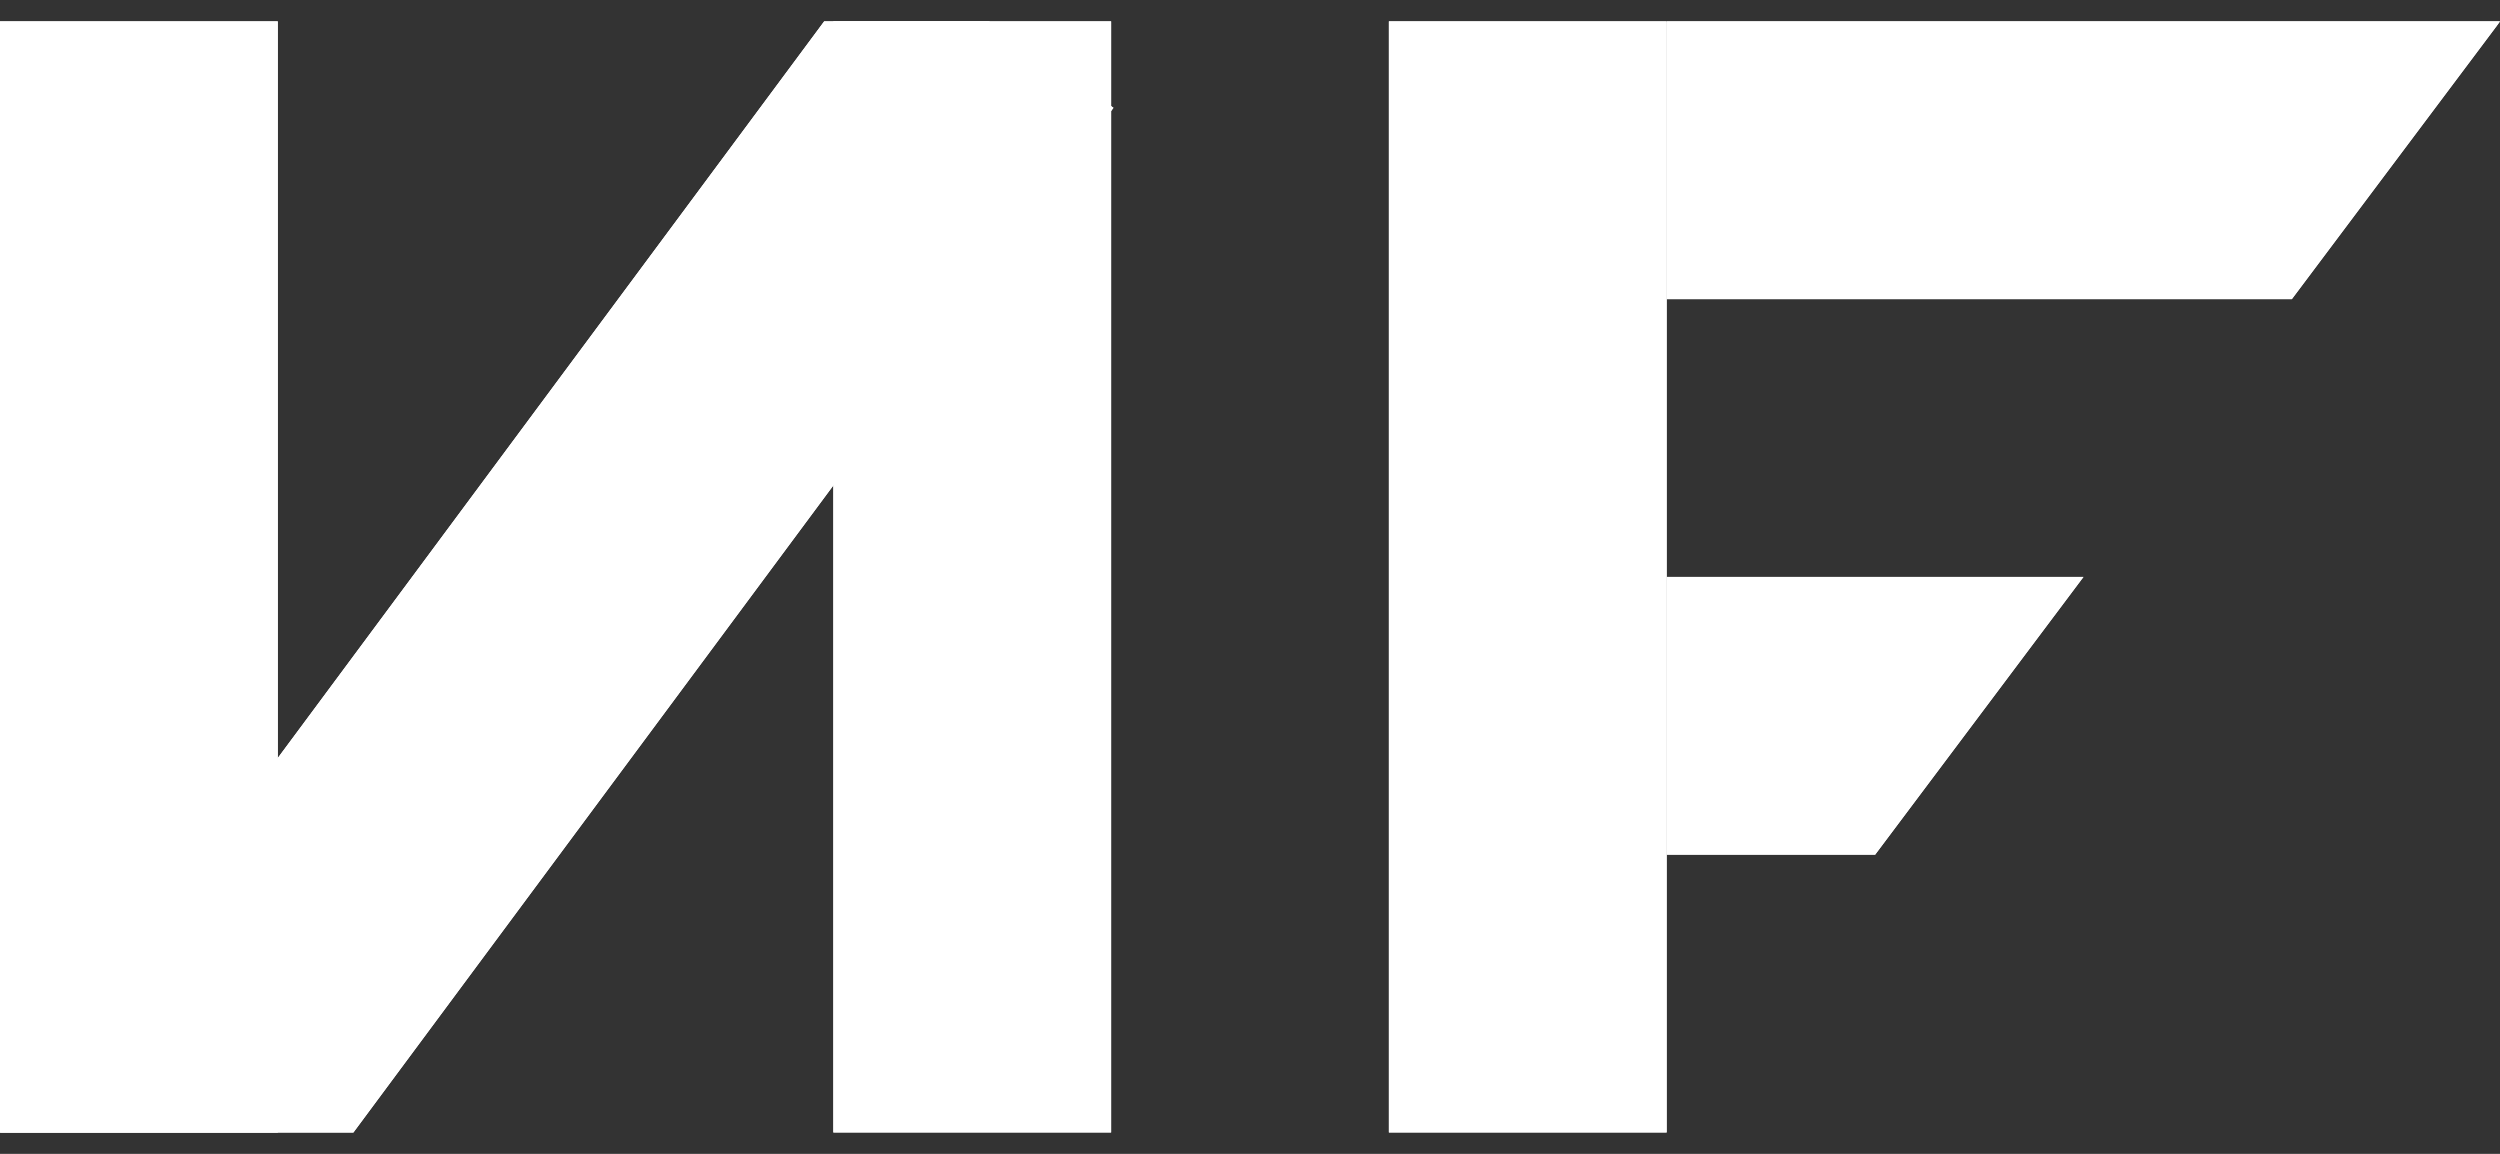 <svg width="65" height="30" viewBox="0 0 65 30" fill="none" xmlns="http://www.w3.org/2000/svg">
<rect x="0" y="0" width="65" height="30" fill="#333333" stroke="none"/>
<rect y="0.555" width="7.222" height="28.889" fill="white"/>
<rect y="0.555" width="7.222" height="28.889" fill="white"/>
<rect x="21.667" y="0.555" width="7.222" height="28.889" fill="white"/>
<rect x="21.667" y="0.555" width="7.222" height="28.889" fill="white"/>
<rect x="36.111" y="0.555" width="7.222" height="28.889" fill="white"/>
<rect x="36.111" y="0.555" width="7.222" height="28.889" fill="white"/>
<path fill-rule="evenodd" clip-rule="evenodd" d="M21.429 0.555L0 29.445H9.188L28.95 2.803L25.713 0.555L21.429 0.555Z" fill="white"/>
<path fill-rule="evenodd" clip-rule="evenodd" d="M21.429 0.555L0 29.445H9.188L28.95 2.803L25.713 0.555L21.429 0.555Z" fill="white"/>
<path fill-rule="evenodd" clip-rule="evenodd" d="M64.919 0.668L65 0.555H43.336V7.778L59.587 7.778L64.919 0.668Z" fill="white"/>
<path fill-rule="evenodd" clip-rule="evenodd" d="M64.919 0.668L65 0.555H43.336V7.778L59.587 7.778L64.919 0.668Z" fill="white"/>
<path fill-rule="evenodd" clip-rule="evenodd" d="M54.17 15H43.336V22.222H48.753L54.17 15Z" fill="white"/>
<path fill-rule="evenodd" clip-rule="evenodd" d="M54.17 15H43.336V22.222H48.753L54.17 15Z" fill="white"/>
</svg>
